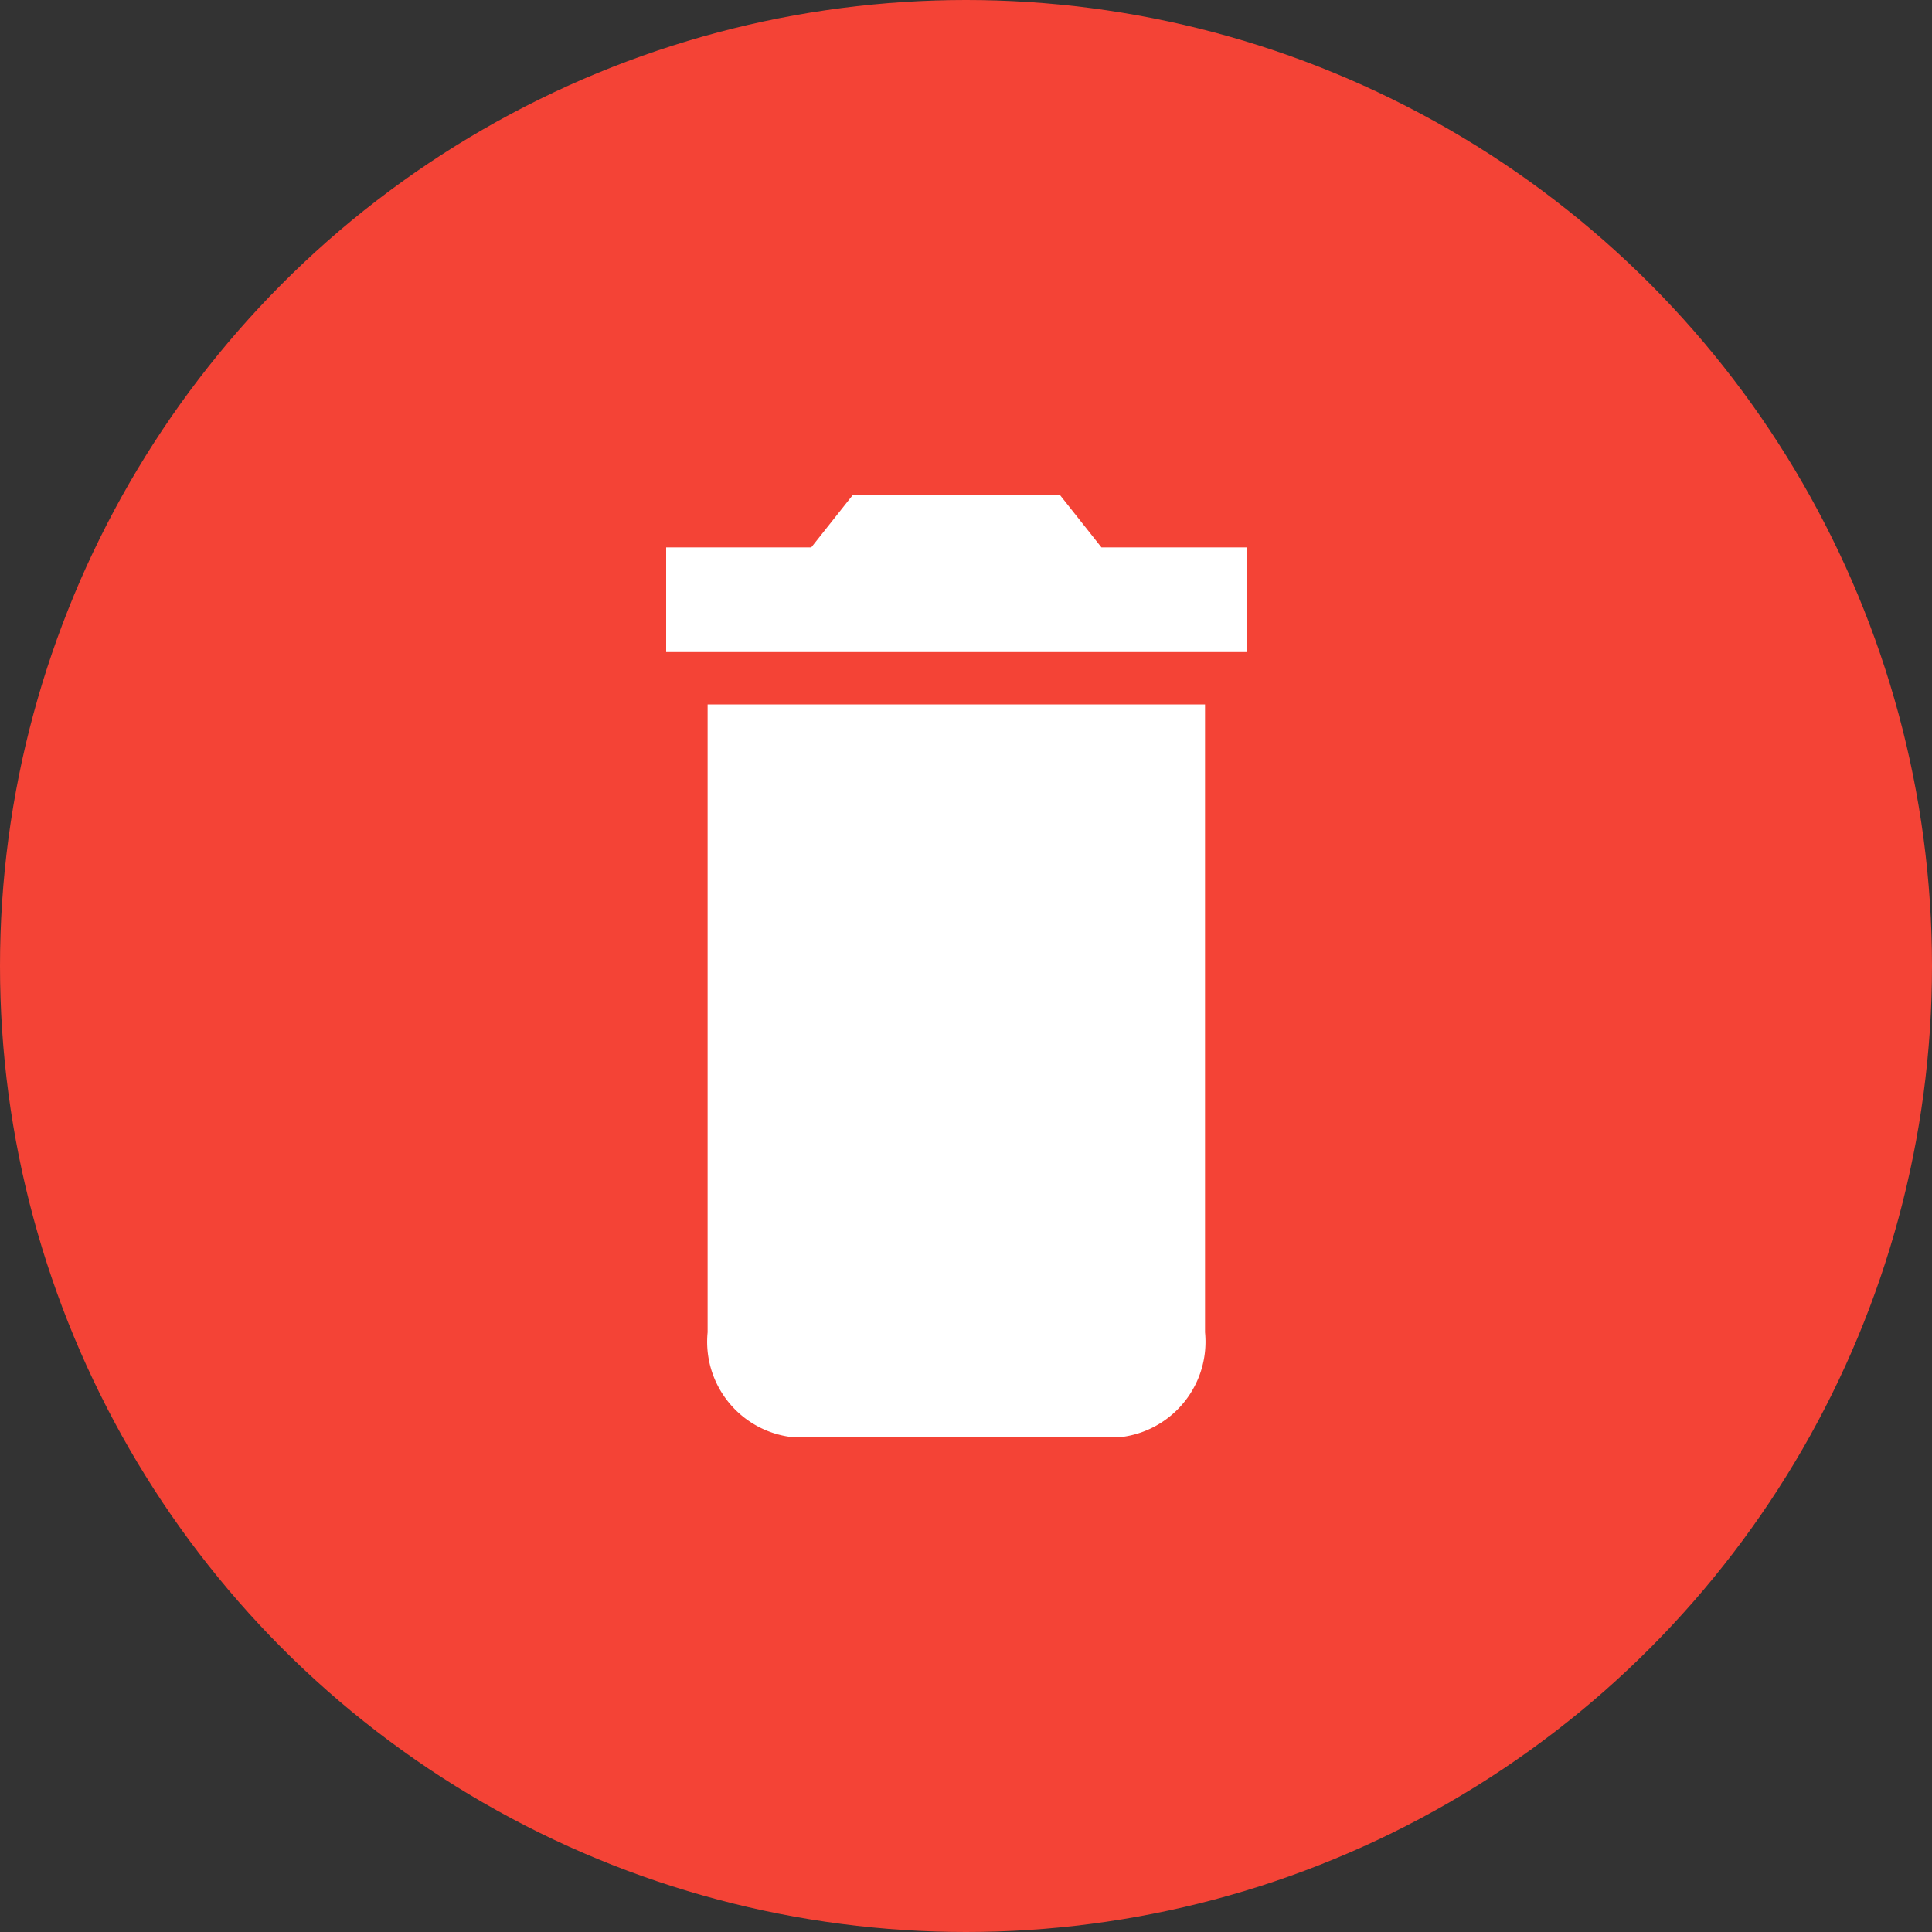 <svg xmlns="http://www.w3.org/2000/svg" viewBox="5591 7573 50 50"><rect x="5591" y="7573" width="50" height="50" fill="#333333" stroke="none"/><defs><style>.a{fill:#f44336;}.b{fill:#fff;}.c{fill:none;}</style></defs><g transform="translate(4039 7379)"><circle class="a" cx="25" cy="25" r="25" transform="translate(1552 194)"/><g transform="translate(1563.875 202.75)"><path class="b" d="M6.073,24.667a2.484,2.484,0,0,0,2.146,2.708H16.8a2.484,2.484,0,0,0,2.146-2.708V8.417H6.073ZM20.021,4.354H16.266L15.193,3H9.828L8.755,4.354H5V7.063H20.021Z" transform="translate(0.365 1.063)"/><path class="c" d="M0,0H25.75V32.5H0Z"/></g></g></svg>